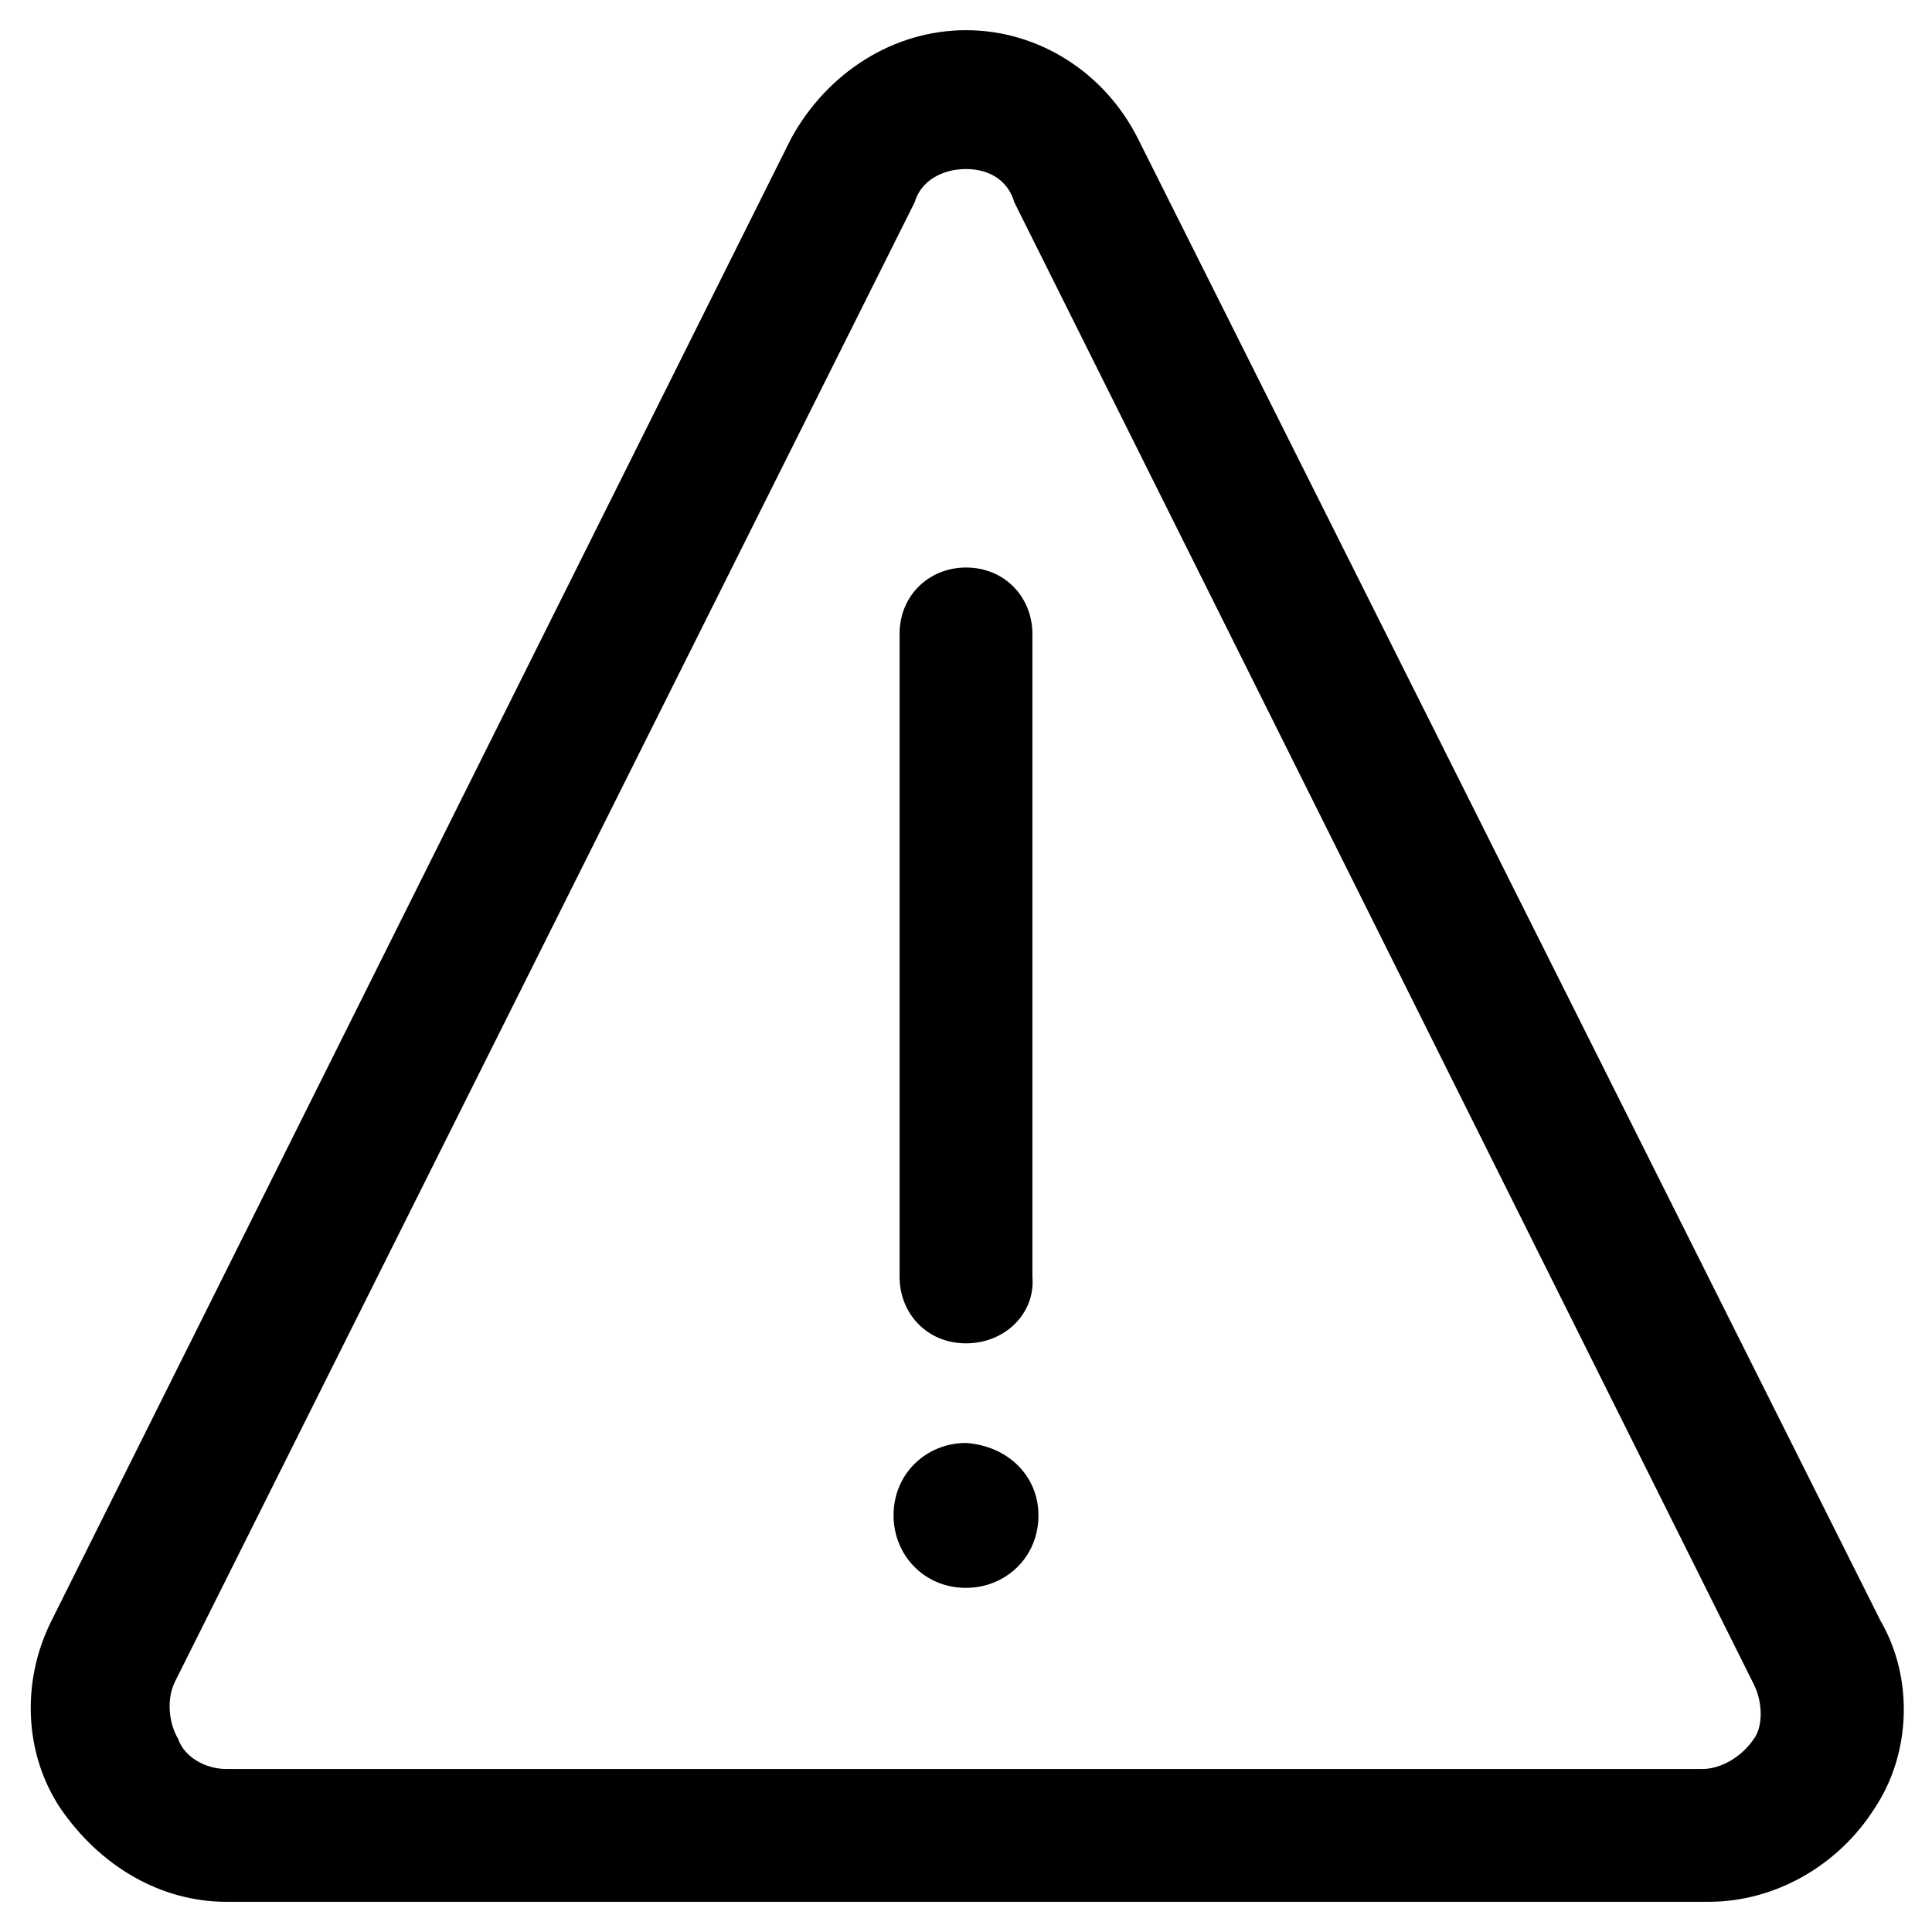<?xml version="1.0" encoding="utf-8"?>
<!-- Generator: Adobe Illustrator 17.1.0, SVG Export Plug-In . SVG Version: 6.00 Build 0)  -->
<!DOCTYPE svg PUBLIC "-//W3C//DTD SVG 1.1//EN" "http://www.w3.org/Graphics/SVG/1.1/DTD/svg11.dtd">
<svg version="1.1" id="Layer_1" xmlns="http://www.w3.org/2000/svg" xmlns:xlink="http://www.w3.org/1999/xlink" x="0px" y="0px"
	 viewBox="0 0 64 64" enable-background="new 0 0 64 64" xml:space="preserve">
<g>
	<path d="M32,5.6c0.8,0,1.4,0.4,1.6,1.1l0,0l0,0l24.5,49.1c0.3,0.6,0.3,1.4,0,1.8c-0.4,0.6-1.1,1-1.7,1H7.5c-0.7,0-1.4-0.4-1.6-1
		c-0.3-0.5-0.4-1.3-0.1-1.9l24.5-49C30.5,6,31.2,5.6,32,5.6 M32,1c-2.4,0-4.6,1.4-5.8,3.6L1.7,53.7c-1,2-0.9,4.4,0.3,6.2
		C3.3,61.8,5.3,63,7.5,63h49.1c2.2,0,4.3-1.2,5.5-3.1c1.2-1.8,1.3-4.3,0.2-6.2L37.7,4.6C36.6,2.4,34.4,1,32,1L32,1z"/>
	<path d="M32,44.5c-1.3,0-2.2-1-2.2-2.2V21c0-1.3,1-2.2,2.2-2.2c1.3,0,2.2,1,2.2,2.2v21.3C34.3,43.5,33.3,44.5,32,44.5z"/>
	<path d="M34.4,50.2c0,1.4-1.1,2.4-2.4,2.4c-1.4,0-2.4-1.1-2.4-2.4c0-1.4,1.1-2.4,2.4-2.4C33.4,47.9,34.4,48.9,34.4,50.2z"/>
</g>
</svg>
